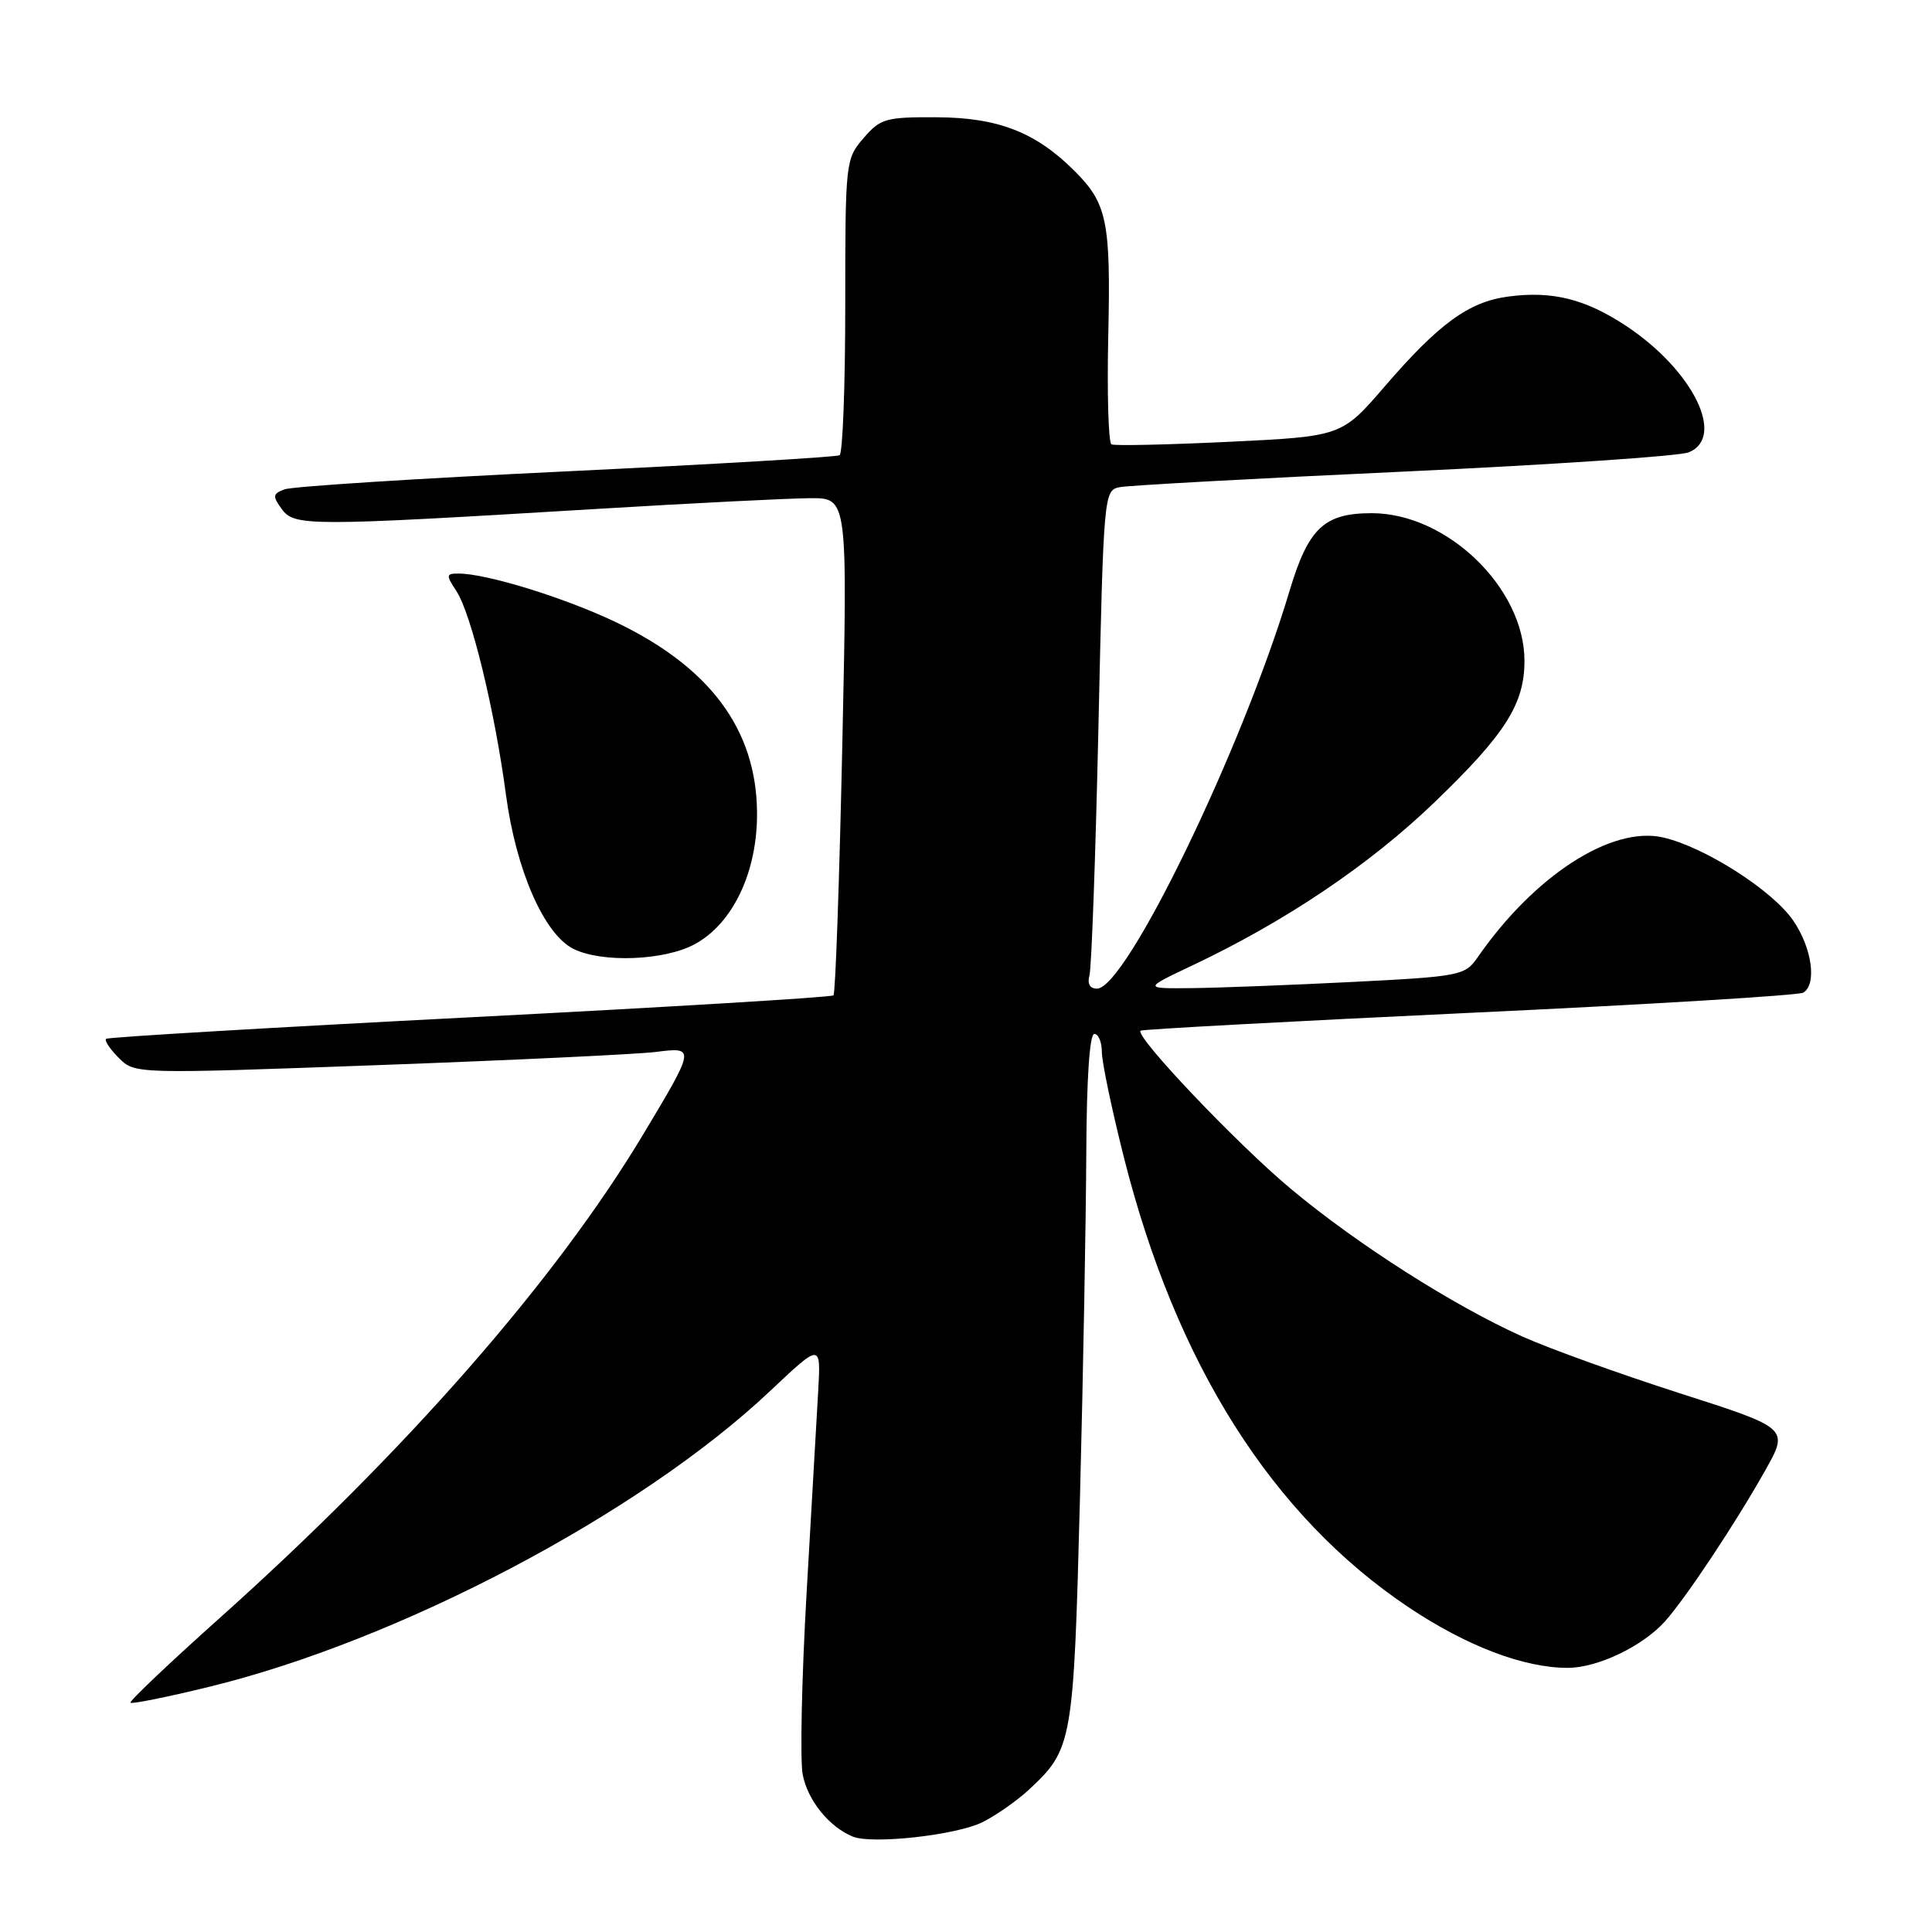 <?xml version="1.0" encoding="UTF-8" standalone="no"?>
<!DOCTYPE svg PUBLIC "-//W3C//DTD SVG 1.1//EN" "http://www.w3.org/Graphics/SVG/1.1/DTD/svg11.dtd" >
<svg xmlns="http://www.w3.org/2000/svg" xmlns:xlink="http://www.w3.org/1999/xlink" version="1.1" viewBox="0 0 256 256">
 <g >
 <path fill="currentColor"
d=" M 130.22 241.43 C 132.02 240.52 134.78 238.59 136.34 237.14 C 142.12 231.76 142.26 230.98 143.10 198.50 C 143.53 182.00 143.90 161.41 143.94 152.75 C 143.98 142.96 144.38 137.00 145.00 137.00 C 145.55 137.00 146.00 138.08 146.00 139.39 C 146.00 140.71 147.32 147.01 148.93 153.39 C 155.85 180.79 168.58 200.88 186.67 212.99 C 194.35 218.12 201.91 221.00 207.72 221.00 C 211.68 221.00 217.64 218.15 220.61 214.85 C 223.37 211.76 229.91 201.93 233.88 194.88 C 237.05 189.25 237.05 189.25 222.60 184.62 C 214.65 182.07 205.27 178.69 201.75 177.11 C 192.59 173.00 179.85 164.88 171.08 157.56 C 163.93 151.60 150.33 137.29 151.13 136.57 C 151.33 136.39 170.94 135.33 194.70 134.21 C 218.46 133.10 238.37 131.89 238.95 131.53 C 240.77 130.41 240.10 125.60 237.61 121.98 C 234.87 117.97 225.82 112.20 220.34 110.96 C 213.49 109.42 203.24 116.07 195.74 126.93 C 194.13 129.25 193.40 129.40 179.28 130.11 C 171.15 130.52 161.57 130.89 158.00 130.93 C 151.50 131.00 151.50 131.00 157.94 127.95 C 170.37 122.07 181.52 114.56 190.16 106.23 C 199.48 97.25 202.00 93.28 202.00 87.56 C 202.00 77.92 191.74 68.00 181.77 68.00 C 175.45 68.00 173.37 69.97 170.87 78.30 C 164.63 99.17 149.22 131.00 145.36 131.00 C 144.41 131.00 144.05 130.36 144.36 129.25 C 144.63 128.29 145.17 113.43 145.55 96.24 C 146.23 65.40 146.27 64.97 148.37 64.55 C 149.54 64.32 166.47 63.39 186.00 62.49 C 205.53 61.58 222.51 60.44 223.75 59.94 C 228.72 57.95 224.33 49.06 215.48 43.19 C 210.06 39.61 205.67 38.51 199.82 39.30 C 194.63 39.99 190.66 42.88 183.52 51.16 C 177.78 57.82 177.78 57.82 162.89 58.54 C 154.71 58.93 147.68 59.09 147.28 58.88 C 146.87 58.67 146.68 52.20 146.85 44.50 C 147.19 29.33 146.71 26.97 142.38 22.65 C 137.26 17.53 132.26 15.58 124.17 15.54 C 117.35 15.50 116.66 15.70 114.42 18.31 C 112.04 21.06 112.00 21.44 112.00 40.50 C 112.00 51.16 111.66 60.08 111.25 60.32 C 110.84 60.56 94.53 61.52 75.00 62.46 C 55.48 63.39 38.70 64.46 37.71 64.84 C 36.13 65.43 36.09 65.74 37.34 67.46 C 39.01 69.74 40.88 69.74 78.50 67.47 C 91.70 66.67 104.71 66.02 107.41 66.01 C 112.31 66.00 112.31 66.00 111.61 98.71 C 111.22 116.71 110.70 131.64 110.44 131.89 C 110.19 132.14 88.50 133.45 62.24 134.80 C 35.98 136.15 14.30 137.43 14.06 137.65 C 13.81 137.87 14.57 139.01 15.74 140.18 C 17.87 142.31 17.87 142.31 50.18 141.13 C 67.96 140.48 84.47 139.69 86.89 139.39 C 92.16 138.72 92.15 138.77 85.21 150.34 C 73.59 169.70 53.70 192.40 29.04 214.46 C 22.39 220.41 17.10 225.43 17.29 225.62 C 17.48 225.81 22.10 224.88 27.56 223.55 C 52.87 217.41 84.81 200.58 102.05 184.31 C 108.77 177.97 108.77 177.97 108.42 184.24 C 108.22 187.68 107.53 199.74 106.88 211.04 C 106.23 222.34 106.00 233.18 106.36 235.13 C 107.01 238.54 109.85 242.07 113.00 243.36 C 115.59 244.41 126.80 243.16 130.22 241.43 Z  M 92.02 125.13 C 97.12 122.40 100.39 115.49 100.31 107.61 C 100.21 96.63 94.04 88.35 81.50 82.39 C 74.70 79.16 64.45 76.00 60.77 76.00 C 59.10 76.00 59.07 76.18 60.48 78.33 C 62.44 81.33 65.54 94.04 67.04 105.29 C 68.38 115.32 72.10 123.81 76.00 125.74 C 79.77 127.60 88.00 127.29 92.02 125.13 Z "/>
</g>
</svg>
